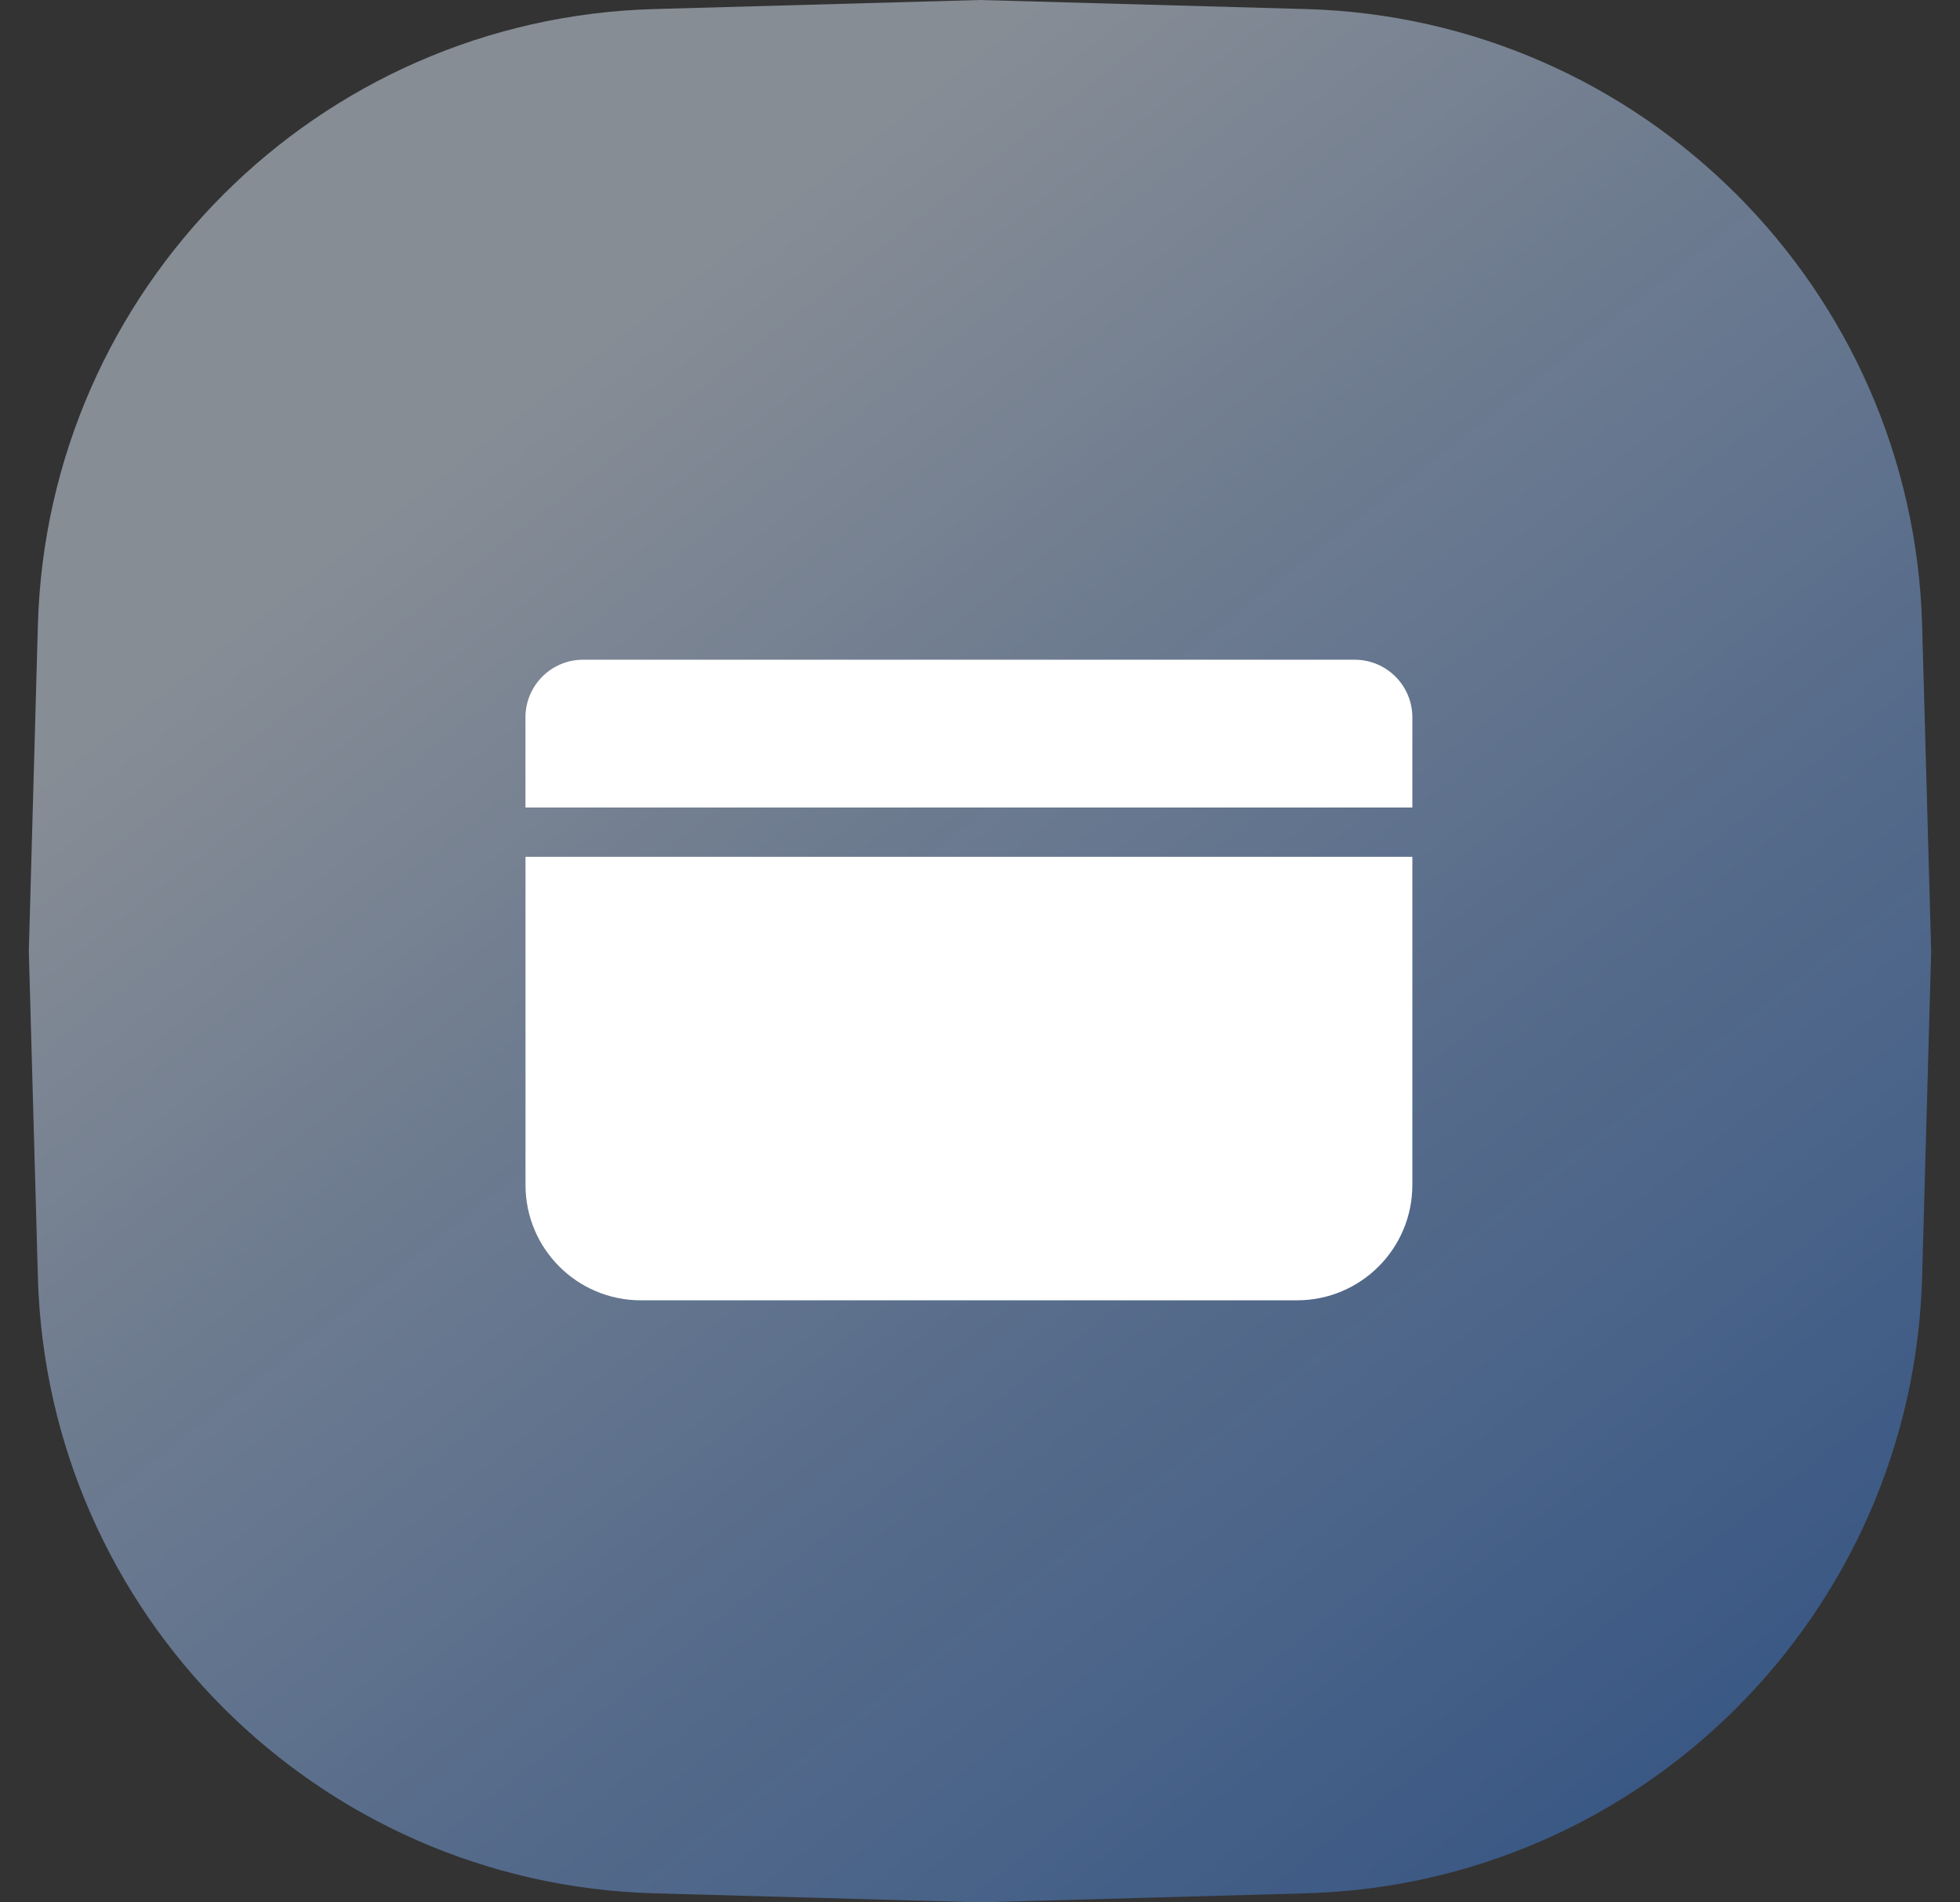 <svg width="34" height="33" viewBox="0 0 34 33" fill="none" xmlns="http://www.w3.org/2000/svg">
<rect x="0" y="0" width="34" height="33" fill="#333333" stroke="none"/>
<path d="M0.657 10.847C0.819 5.012 5.512 0.319 11.347 0.157L17 0L22.653 0.157C28.488 0.319 33.181 5.012 33.343 10.847L33.5 16.5L33.343 22.153C33.181 27.988 28.488 32.681 22.653 32.843L17 33L11.347 32.843C5.512 32.681 0.819 27.988 0.657 22.153L0.5 16.5L0.657 10.847Z" fill="url(#paint0_linear_9_604)"/>
<path d="M9.116 14.863H24.5V20.556C24.5 21.66 23.605 22.556 22.5 22.556H11.116C10.011 22.556 9.116 21.66 9.116 20.556V14.863Z" fill="white"/>
<path d="M9.115 12.444C9.115 11.892 9.563 11.444 10.115 11.444H23.5C24.052 11.444 24.5 11.892 24.5 12.444V14.008H9.115V12.444Z" fill="white"/>
<defs>
<linearGradient id="paint0_linear_9_604" x1="4.103" y1="4.35903e-07" x2="29.897" y2="33" gradientUnits="userSpaceOnUse">
<stop offset="0.199" stop-color="#E2EEFF" stop-opacity="0.48"/>
<stop offset="1" stop-color="#3984F3" stop-opacity="0.42"/>
</linearGradient>
</defs>
</svg>
